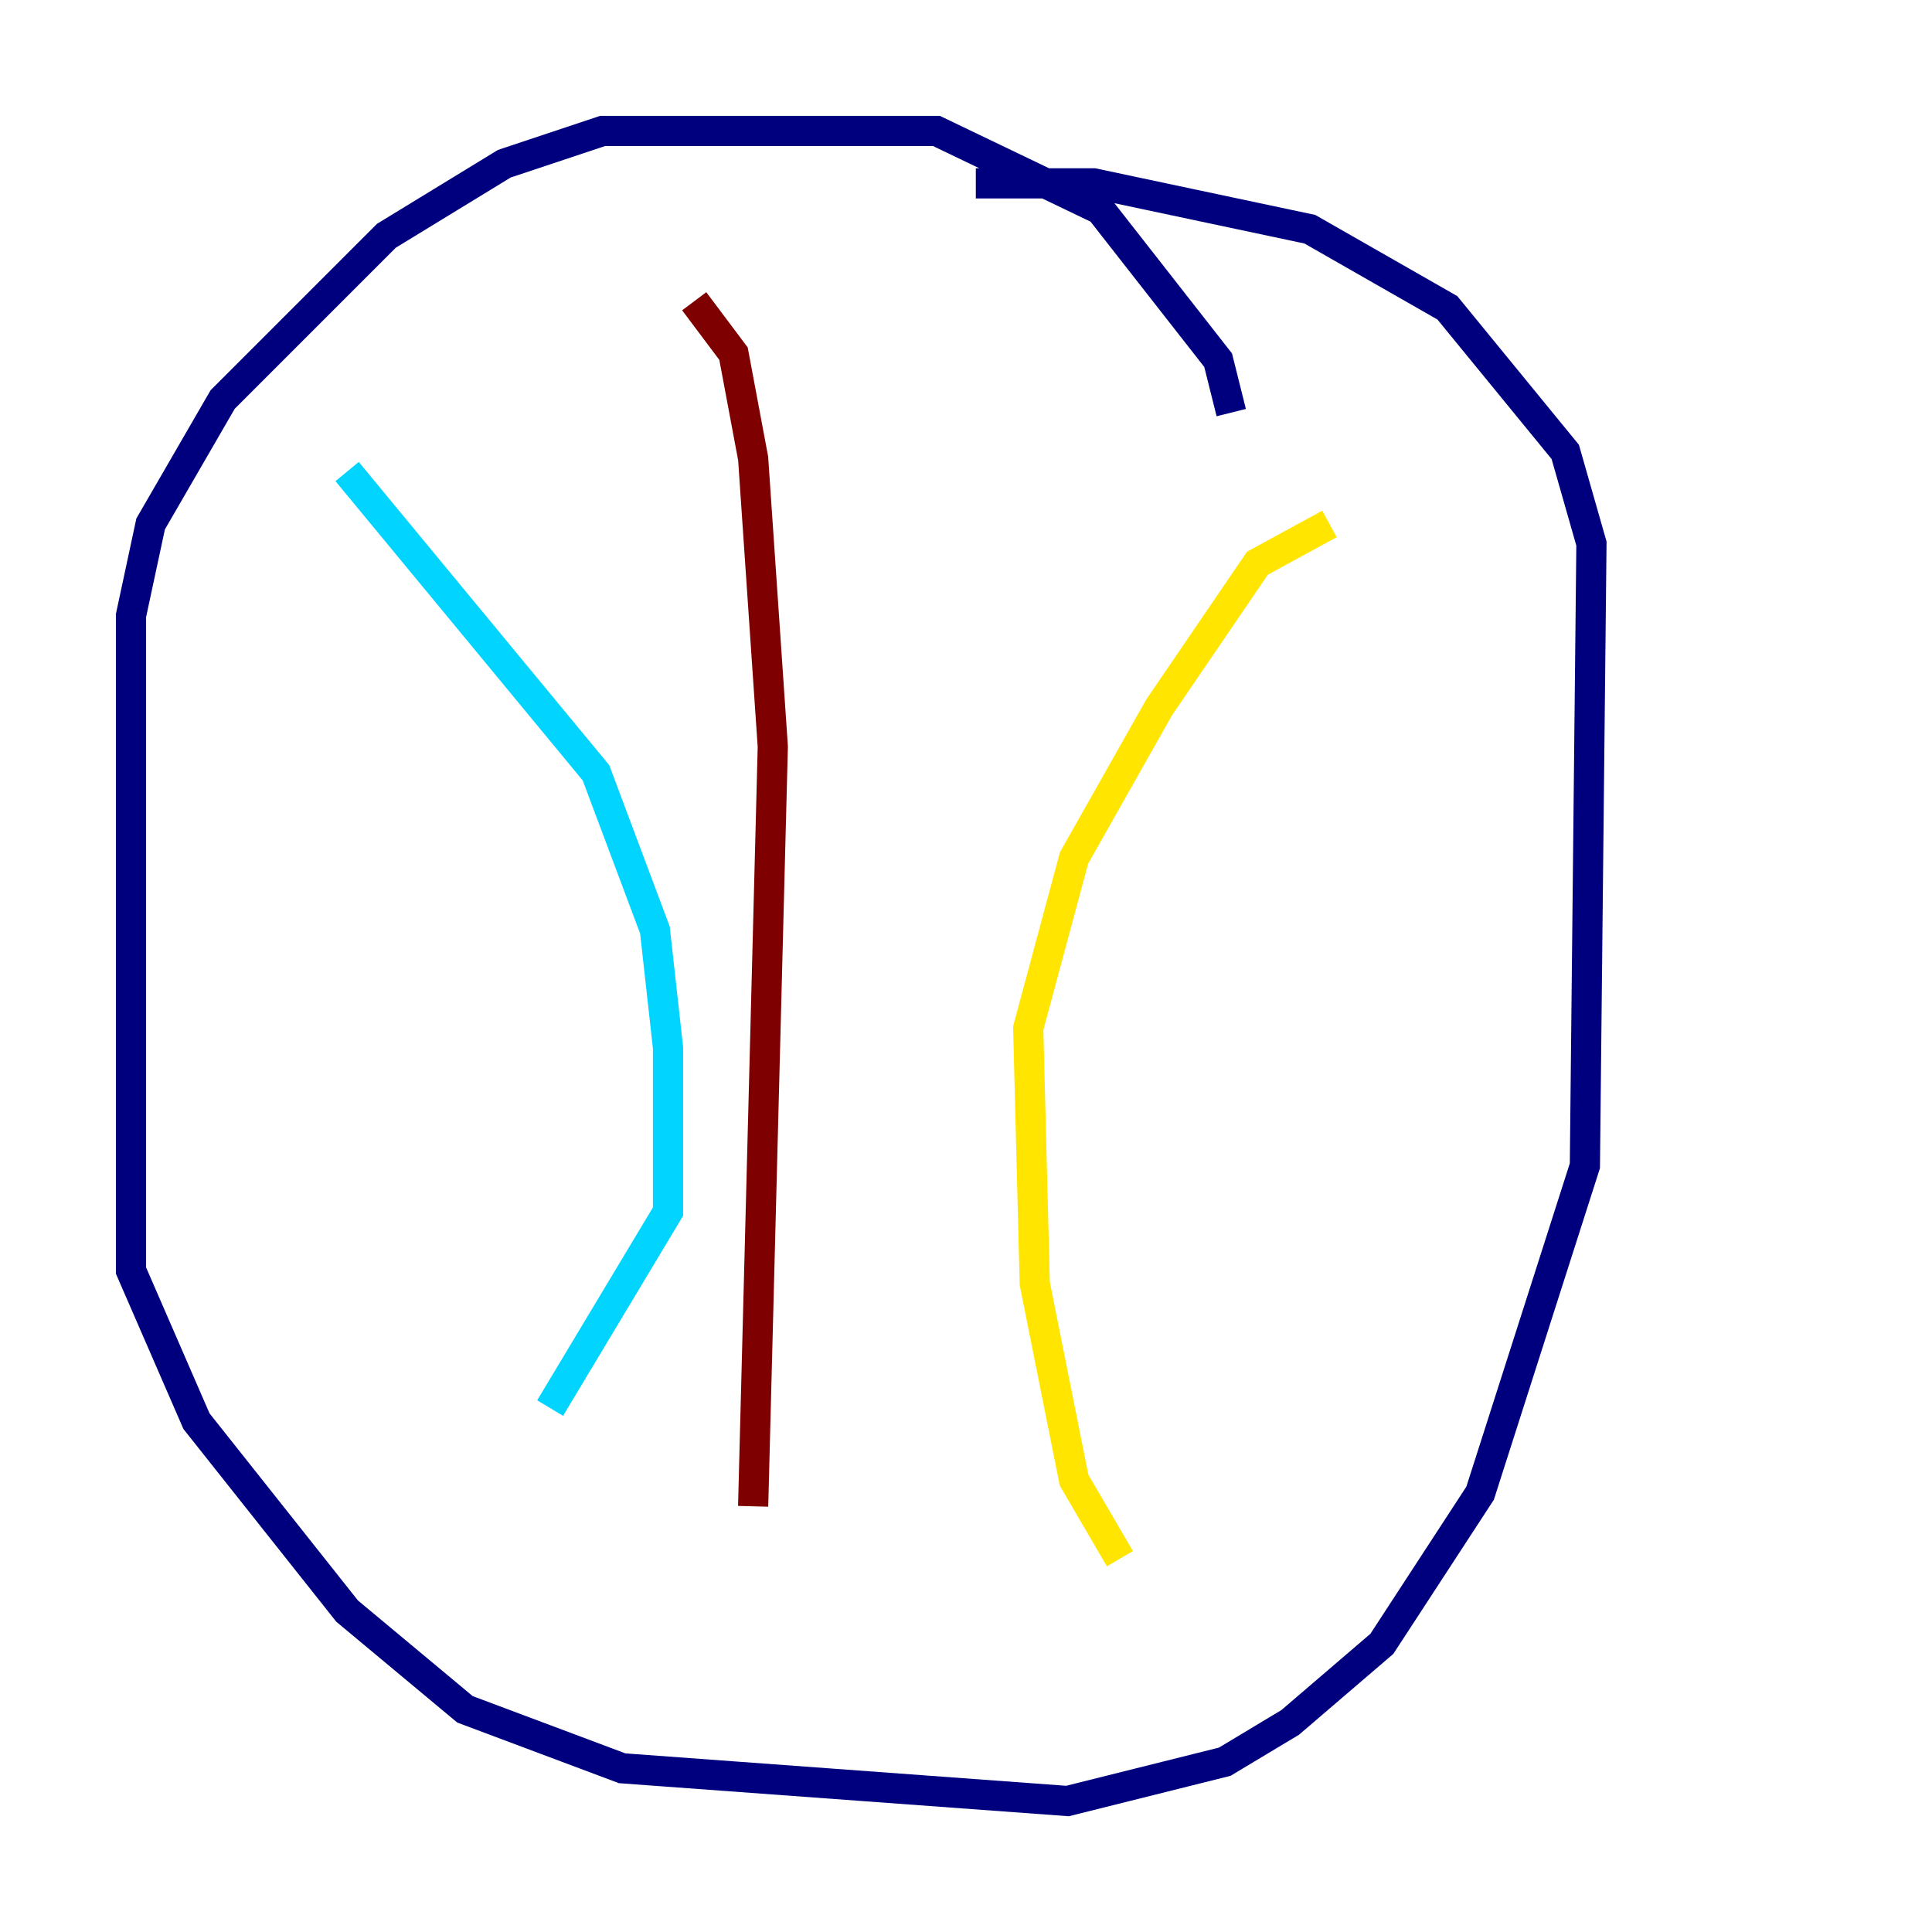 <?xml version="1.0" encoding="utf-8" ?>
<svg baseProfile="tiny" height="128" version="1.2" viewBox="0,0,128,128" width="128" xmlns="http://www.w3.org/2000/svg" xmlns:ev="http://www.w3.org/2001/xml-events" xmlns:xlink="http://www.w3.org/1999/xlink"><defs /><polyline fill="none" points="81.573,27.336 80.705,23.864 72.895,13.885 62.047,8.678 39.919,8.678 33.41,10.848 25.6,15.62 14.752,26.468 9.98,34.712 8.678,40.786 8.678,84.176 13.017,94.156 22.997,106.739 30.807,113.248 41.22,117.153 70.725,119.322 81.139,116.719 85.478,114.115 91.552,108.909 98.061,98.929 105.003,77.234 105.437,36.014 103.702,29.939 95.891,20.393 86.78,15.186 72.461,12.149 64.651,12.149" stroke="#00007f" stroke-width="2" /><polyline fill="none" points="22.997,31.241 39.485,51.2 43.39,61.614 44.258,69.424 44.258,80.271 36.447,93.288" stroke="#00d4ff" stroke-width="2" /><polyline fill="none" points="88.081,34.712 83.308,37.315 76.8,46.861 71.159,56.841 68.122,68.122 68.556,85.044 71.159,98.061 74.197,103.268" stroke="#ffe500" stroke-width="2" /><polyline fill="none" points="45.993,19.959 48.597,23.43 49.898,30.373 51.2,49.464 49.898,99.797" stroke="#7f0000" stroke-width="2" /></svg>